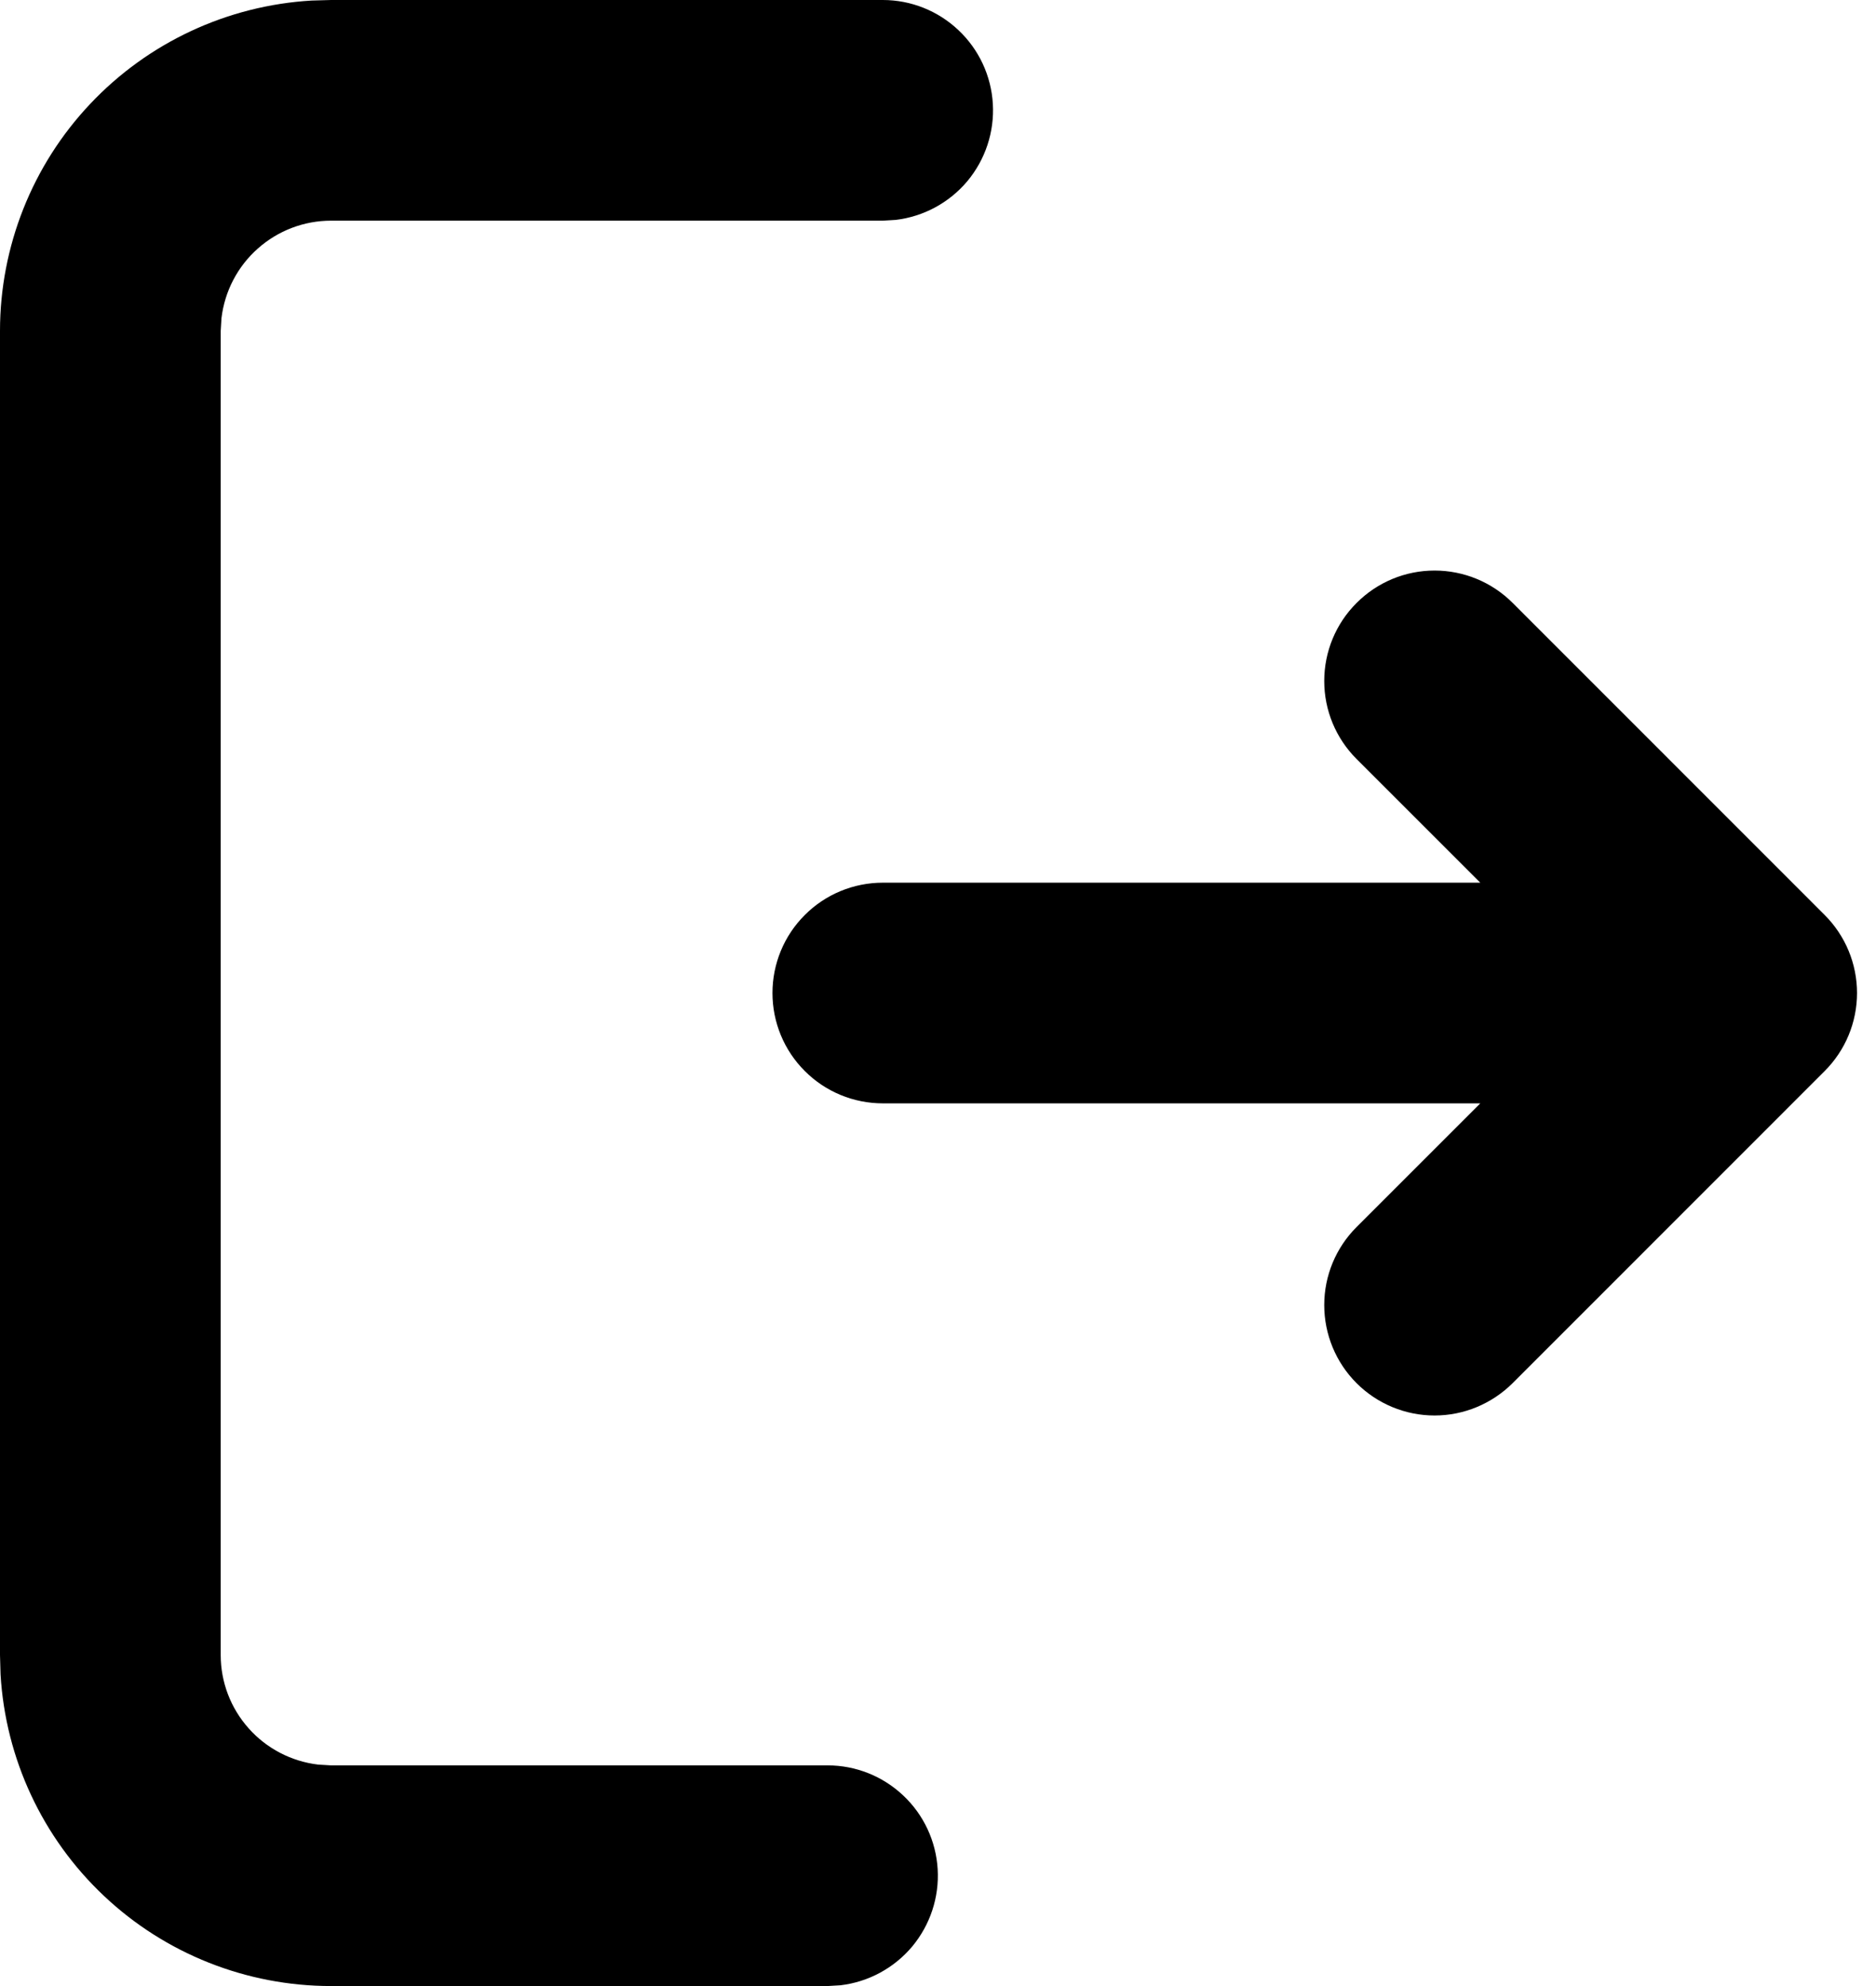 <svg width="17" height="18" viewBox="0 0 17 18" fill="none" xmlns="http://www.w3.org/2000/svg">
<path d="M8 0C8.255 0 8.5 0.098 8.685 0.273C8.871 0.448 8.982 0.687 8.997 0.941C9.012 1.196 8.929 1.446 8.766 1.642C8.602 1.837 8.37 1.963 8.117 1.993L8 2H3C2.755 2 2.519 2.09 2.336 2.253C2.153 2.415 2.036 2.64 2.007 2.883L2 3V15C2 15.245 2.09 15.481 2.253 15.664C2.415 15.847 2.64 15.964 2.883 15.993L3 16H7.5C7.755 16 8 16.098 8.185 16.273C8.371 16.448 8.482 16.687 8.497 16.941C8.512 17.196 8.429 17.446 8.266 17.642C8.102 17.837 7.87 17.963 7.617 17.993L7.5 18H3C2.235 18 1.498 17.708 0.942 17.183C0.385 16.658 0.05 15.94 0.005 15.176L4.66045e-09 15V3C-4.26217e-05 2.235 0.292 1.498 0.817 0.942C1.342 0.385 2.06 0.05 2.824 0.005L3 0H8ZM13.707 5.464L16.535 8.293C16.723 8.481 16.828 8.735 16.828 9C16.828 9.265 16.723 9.519 16.535 9.707L13.707 12.536C13.519 12.723 13.265 12.829 13 12.829C12.734 12.829 12.48 12.723 12.293 12.536C12.105 12.348 12 12.093 12 11.828C12 11.563 12.105 11.309 12.293 11.121L13.414 10H8C7.735 10 7.48 9.895 7.293 9.707C7.105 9.52 7 9.265 7 9C7 8.735 7.105 8.48 7.293 8.293C7.48 8.105 7.735 8 8 8H13.414L12.293 6.879C12.105 6.691 12 6.437 12 6.172C12 5.907 12.105 5.652 12.293 5.465C12.48 5.277 12.734 5.171 13 5.171C13.265 5.171 13.519 5.276 13.707 5.464Z" fill="black"/>
</svg>
